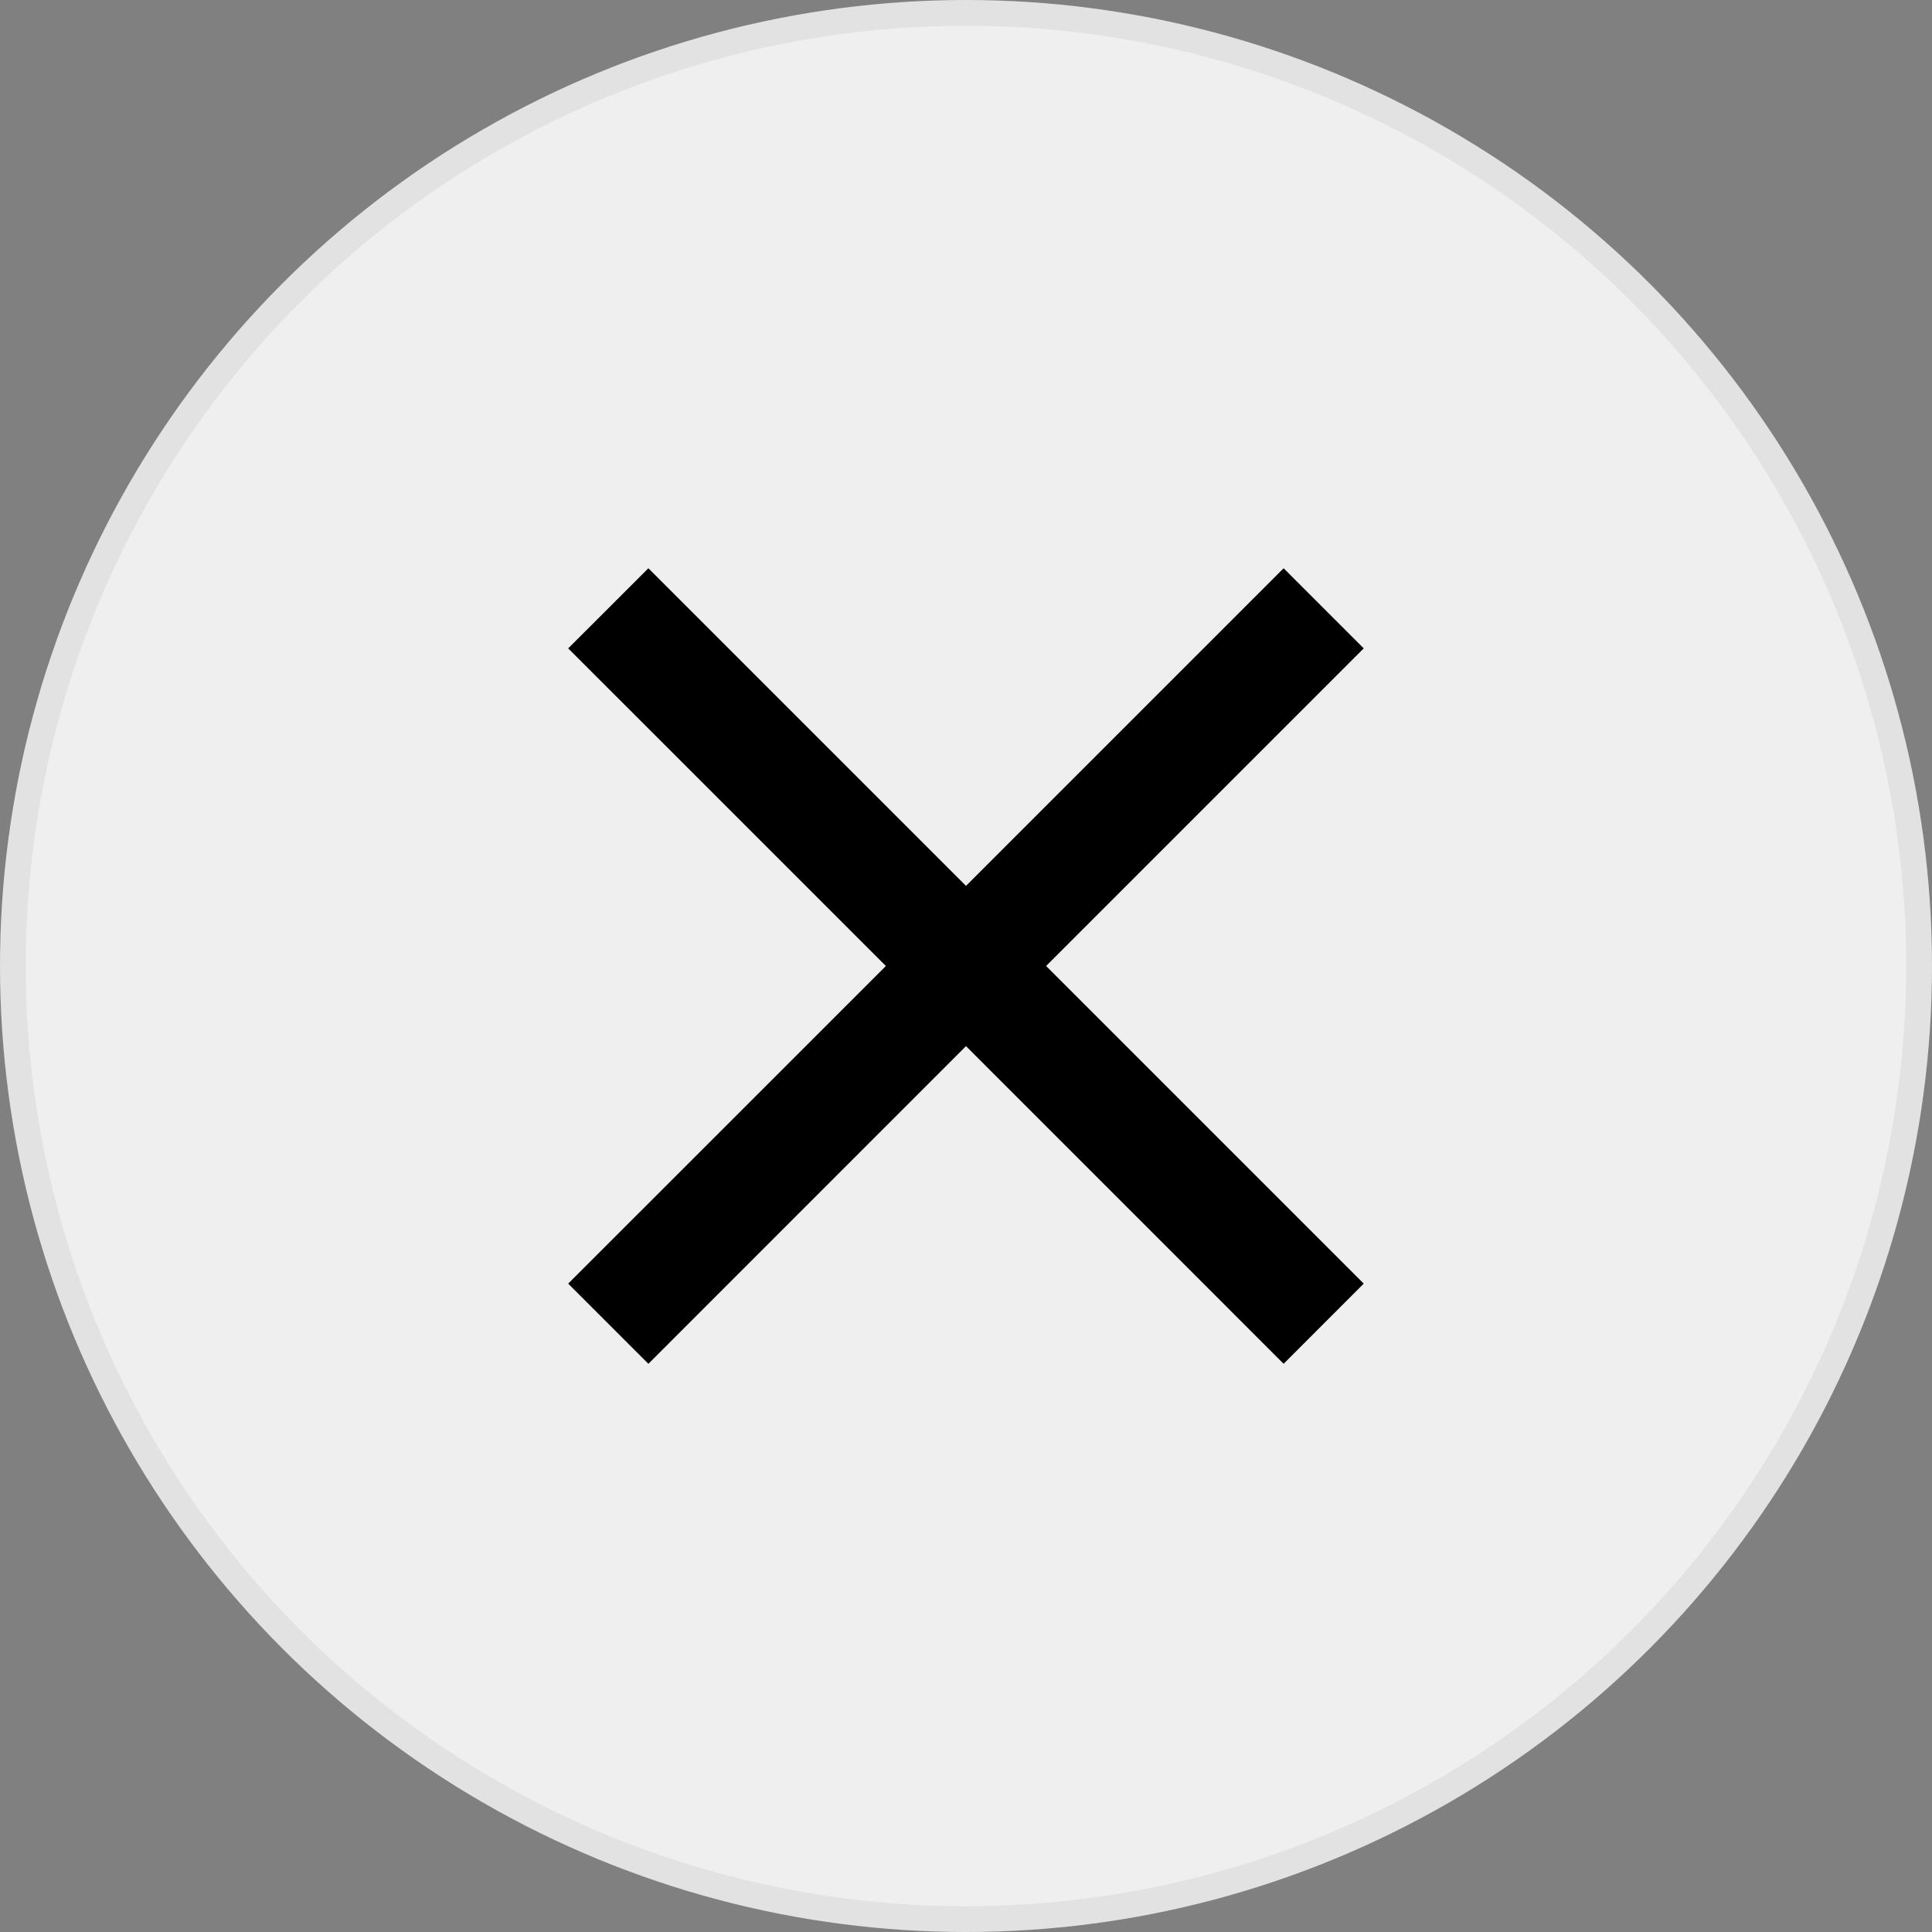 <svg width="30" height="30" fill="none" xmlns="http://www.w3.org/2000/svg"><rect width="100%" height="100%" fill="#808080" stroke="none"/><circle cx="15" cy="15" r="14.8" fill="#EFEFEF" stroke="#E2E2E2" stroke-width=".4"/><path d="M21.176 10.068l-1.244-1.244L15 13.756l-4.932-4.932-1.245 1.244L13.756 15l-4.933 4.932 1.245 1.245L15 16.244l4.932 4.933 1.244-1.245L16.244 15l4.932-4.932z" fill="#000"/></svg>
